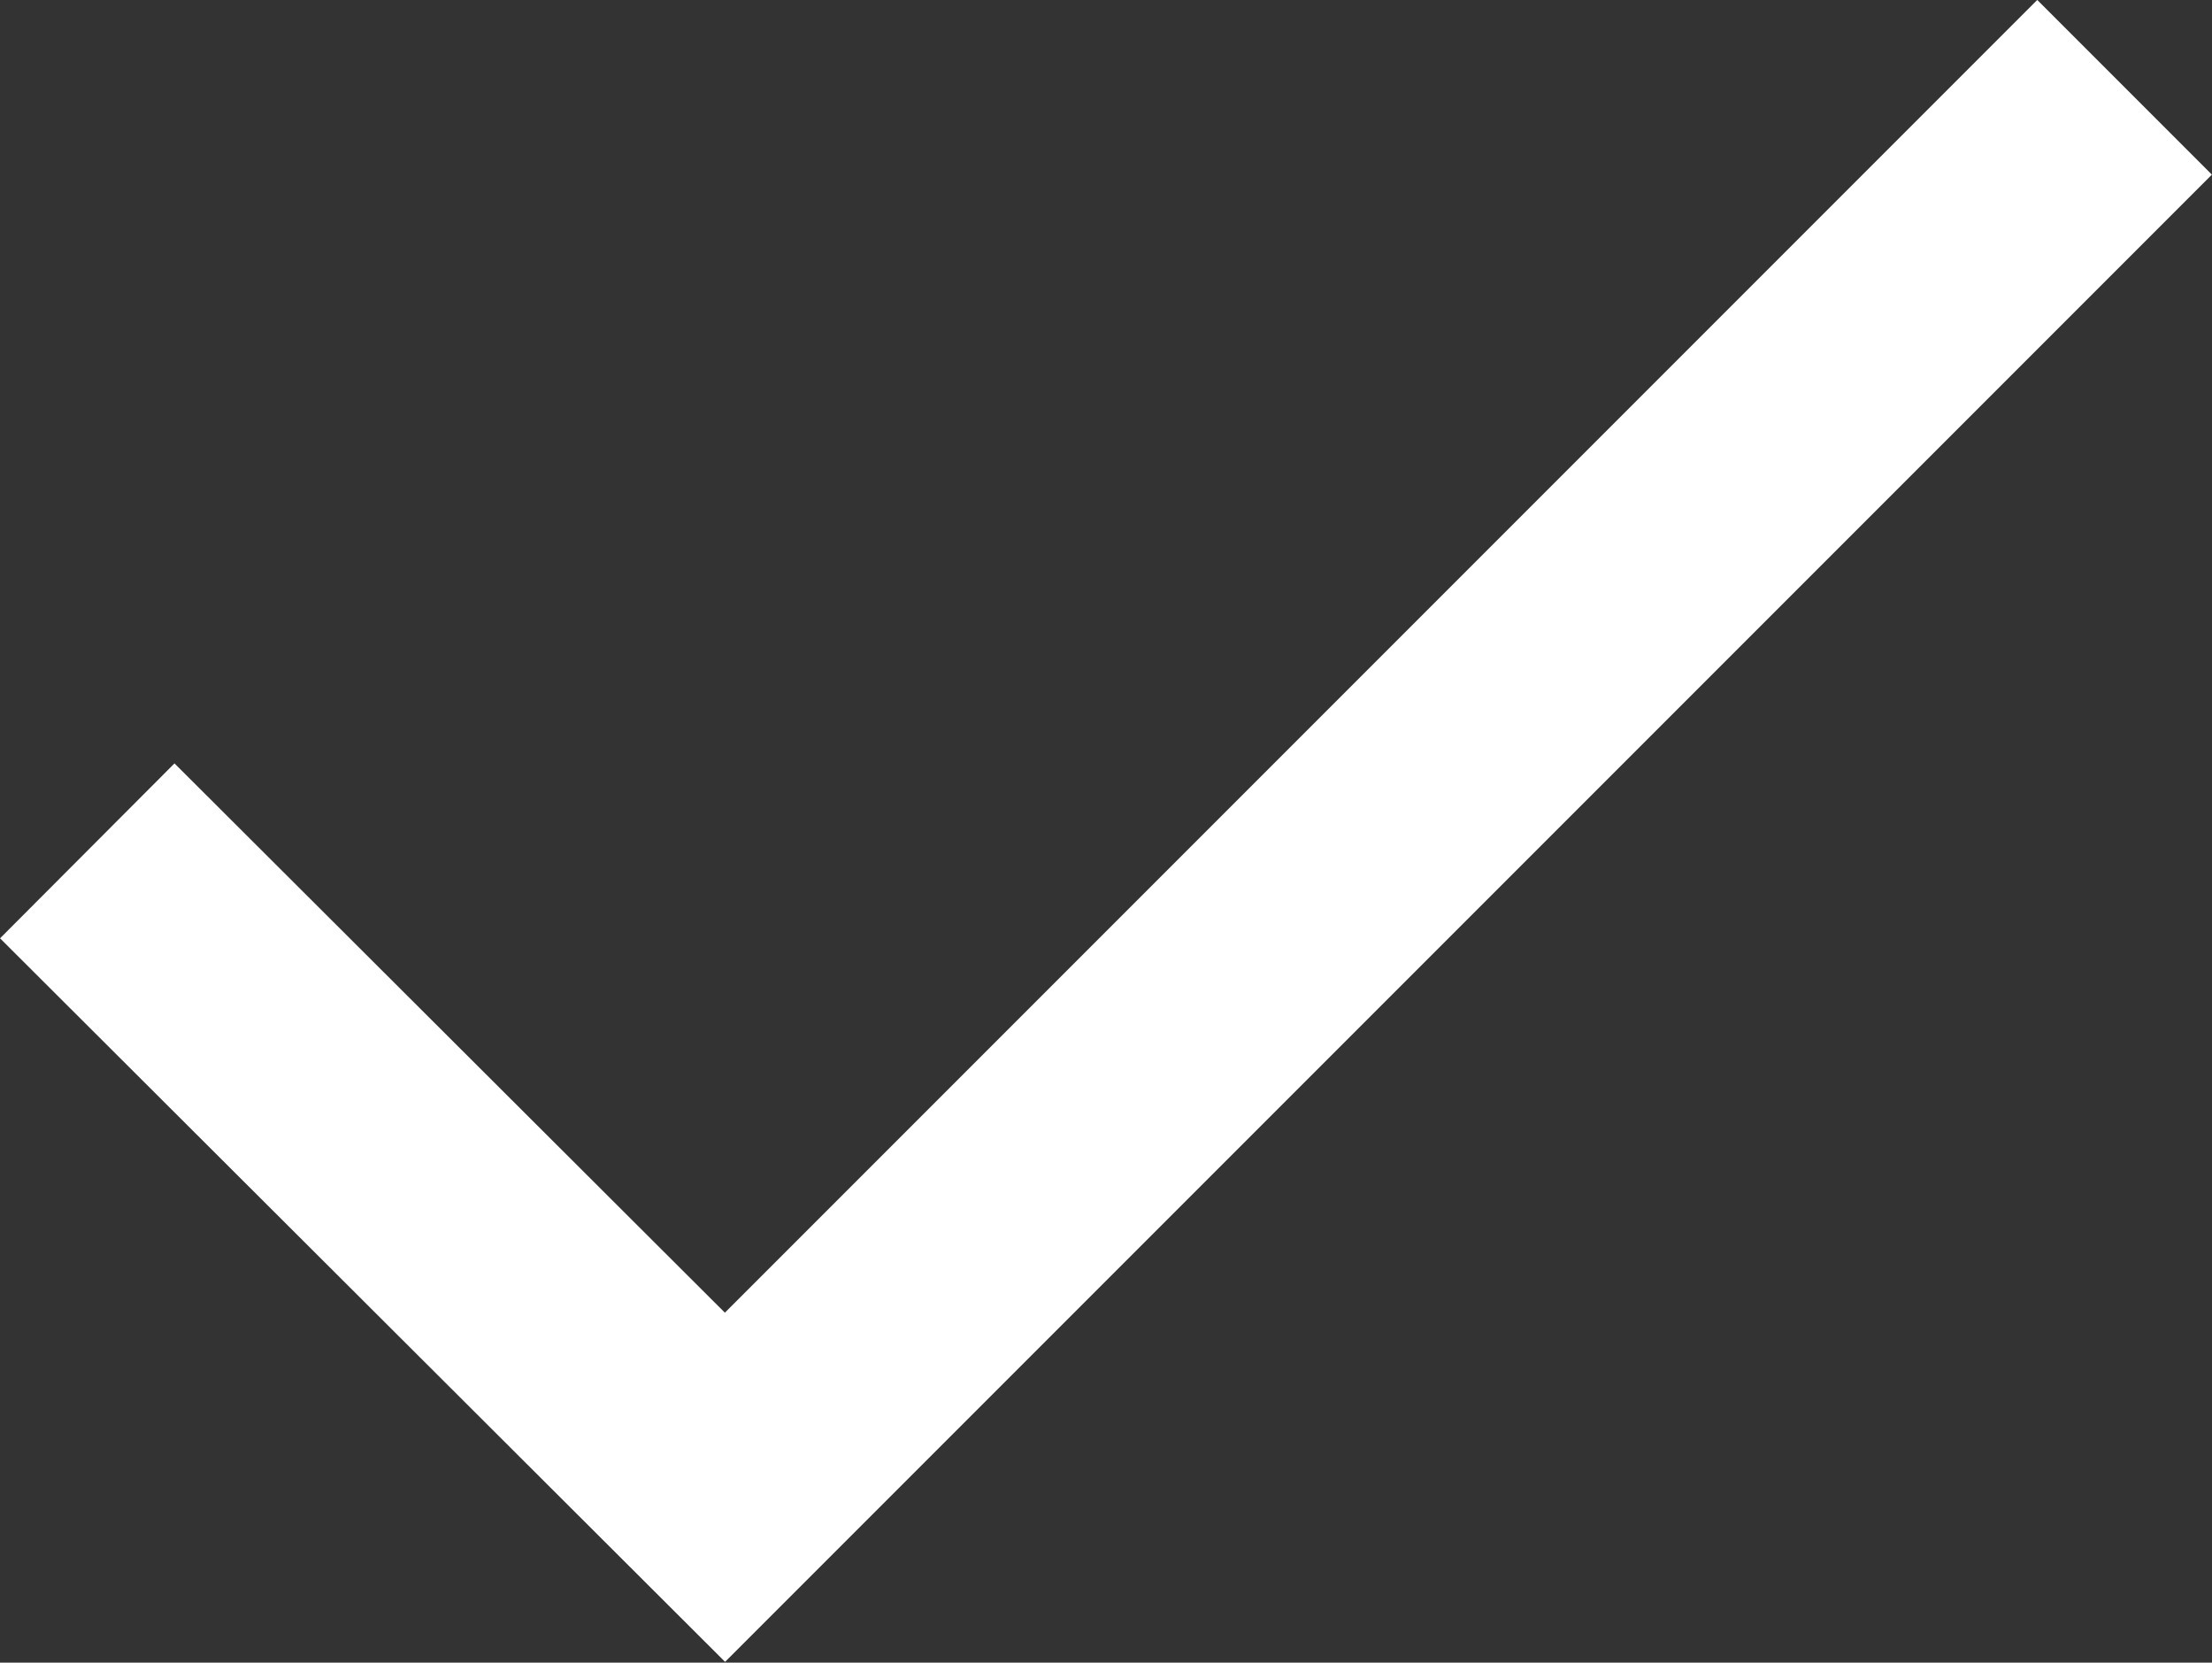 <svg xmlns="http://www.w3.org/2000/svg" width="13.434" height="10.095" viewBox="0 0 13.434 10.095">
  <rect x="0" y="0" width="13.434" height="10.095" fill="#333333" stroke="none"/>
  <path id="Icon_feather-check" data-name="Icon feather-check" d="M12.373,0l-8.5,8.5L0,4.636" transform="translate(0.53 0.53)" fill="none" stroke="#fff" stroke-width="1.5"/>
</svg>
